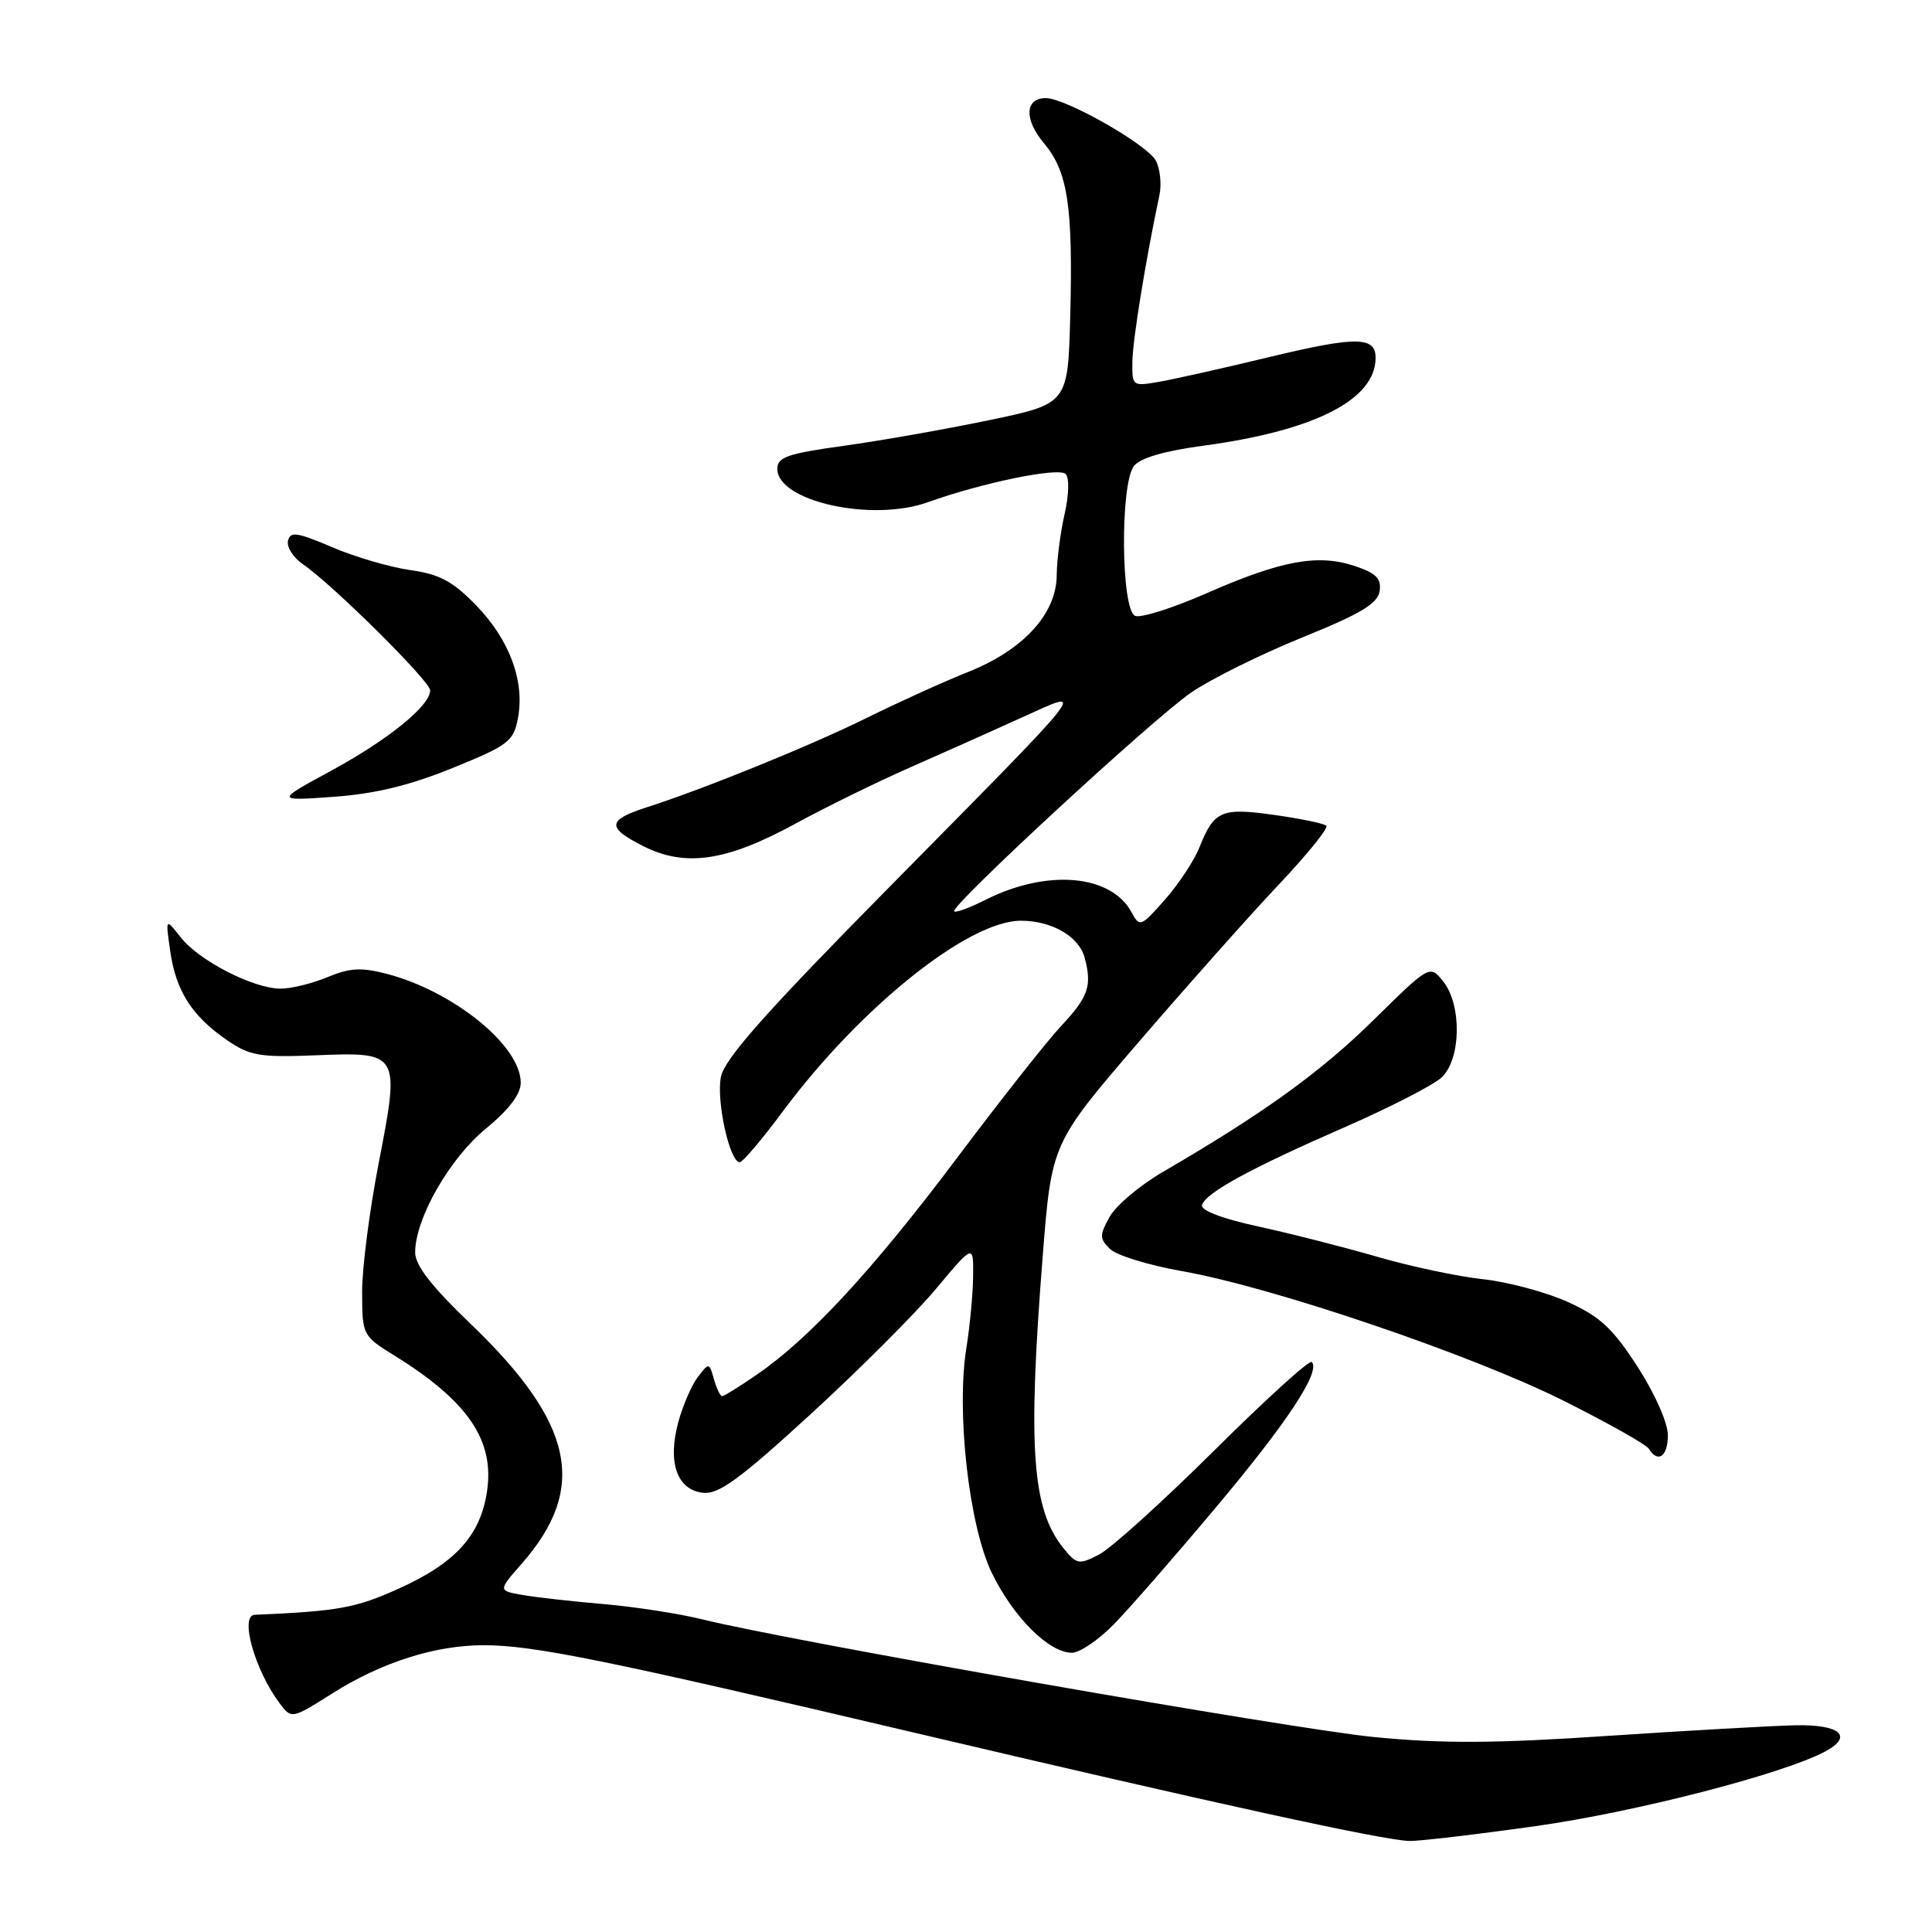 <?xml version="1.0" encoding="UTF-8" standalone="no"?>
<!DOCTYPE svg PUBLIC "-//W3C//DTD SVG 1.1//EN" "http://www.w3.org/Graphics/SVG/1.1/DTD/svg11.dtd" >
<svg xmlns="http://www.w3.org/2000/svg" xmlns:xlink="http://www.w3.org/1999/xlink" version="1.1" viewBox="0 0 256 256">
 <g >
 <path fill="currentColor"
d=" M 203.48 241.97 C 216.70 240.11 236.26 235.07 241.85 232.08 C 245.62 230.06 243.84 228.49 237.91 228.61 C 234.93 228.67 223.77 229.30 213.11 230.01 C 198.11 231.02 191.09 231.05 182.09 230.17 C 171.07 229.09 104.74 217.47 93.00 214.56 C 89.97 213.81 84.12 212.91 80.00 212.55 C 75.88 212.20 71.04 211.66 69.24 211.34 C 65.99 210.78 65.99 210.78 69.12 207.21 C 77.92 197.19 76.09 188.60 62.37 175.43 C 57.15 170.42 55.00 167.66 55.01 165.93 C 55.03 161.44 59.58 153.48 64.38 149.55 C 67.44 147.04 69.00 144.98 69.00 143.46 C 69.00 138.58 60.16 131.39 51.29 129.05 C 47.89 128.16 46.37 128.24 43.41 129.47 C 41.40 130.31 38.60 131.00 37.19 131.00 C 33.59 131.00 26.39 127.31 23.96 124.22 C 21.92 121.62 21.92 121.62 22.56 126.06 C 23.31 131.32 25.45 134.65 30.09 137.83 C 33.12 139.91 34.43 140.13 41.88 139.83 C 52.97 139.39 53.02 139.47 50.17 154.16 C 48.96 160.40 47.97 168.08 47.98 171.24 C 48.00 176.90 48.05 177.01 52.25 179.61 C 62.01 185.66 65.55 190.85 64.53 197.63 C 63.65 203.48 60.34 207.12 52.79 210.52 C 47.14 213.07 44.83 213.49 33.75 213.97 C 31.73 214.05 33.75 221.27 37.02 225.65 C 38.63 227.80 38.63 227.80 44.06 224.37 C 50.57 220.26 57.67 218.00 64.07 218.00 C 70.68 218.00 80.04 219.90 121.33 229.63 C 161.06 238.99 183.28 243.85 186.76 243.94 C 188.00 243.97 195.52 243.09 203.48 241.97 Z  M 147.57 215.25 C 149.59 213.19 155.71 206.18 161.17 199.67 C 170.59 188.46 175.04 181.70 173.81 180.47 C 173.50 180.17 167.69 185.45 160.88 192.21 C 154.07 198.97 147.21 205.17 145.64 205.98 C 142.97 207.36 142.67 207.31 140.92 205.15 C 136.74 199.99 136.16 191.89 138.16 166.50 C 139.34 151.50 139.34 151.50 150.92 138.03 C 157.29 130.63 165.60 121.28 169.40 117.26 C 173.19 113.25 176.05 109.72 175.75 109.42 C 175.45 109.12 172.37 108.48 168.90 107.99 C 161.84 106.99 160.88 107.40 158.93 112.28 C 158.22 114.05 156.16 117.18 154.34 119.23 C 151.17 122.82 151.01 122.88 149.94 120.89 C 147.25 115.87 138.77 115.12 130.65 119.20 C 128.54 120.27 126.64 120.97 126.43 120.76 C 125.81 120.14 152.70 95.30 157.80 91.79 C 160.38 90.01 167.00 86.72 172.50 84.49 C 180.33 81.32 182.57 79.98 182.81 78.31 C 183.05 76.65 182.33 75.93 179.45 74.98 C 174.60 73.38 169.74 74.28 159.95 78.58 C 155.49 80.54 151.20 81.91 150.42 81.61 C 148.54 80.89 148.40 64.17 150.25 61.75 C 151.07 60.69 154.28 59.75 159.50 59.05 C 173.67 57.14 181.70 53.24 182.24 48.00 C 182.60 44.50 180.26 44.40 167.86 47.39 C 162.16 48.77 155.81 50.19 153.75 50.56 C 150.02 51.22 150.00 51.20 150.05 47.86 C 150.10 44.96 151.81 34.43 153.63 25.86 C 153.94 24.42 153.72 22.35 153.15 21.28 C 152.01 19.15 141.20 13.00 138.58 13.00 C 135.79 13.00 135.68 15.83 138.34 18.99 C 141.50 22.75 142.19 27.36 141.81 42.00 C 141.50 53.50 141.50 53.50 131.00 55.69 C 125.22 56.89 116.56 58.42 111.75 59.08 C 104.37 60.10 103.00 60.57 103.00 62.12 C 103.00 66.43 115.52 69.21 122.94 66.55 C 130.22 63.94 140.28 61.88 141.21 62.81 C 141.70 63.30 141.64 65.60 141.07 68.09 C 140.51 70.52 140.04 74.17 140.02 76.22 C 139.99 81.34 135.59 86.14 128.25 89.05 C 125.09 90.31 119.09 93.03 114.92 95.09 C 107.58 98.73 93.39 104.50 85.76 106.95 C 80.47 108.65 80.35 109.63 85.14 112.07 C 90.77 114.95 96.22 114.15 105.42 109.13 C 109.32 107.00 116.10 103.67 120.50 101.73 C 124.90 99.79 131.63 96.79 135.45 95.05 C 144.14 91.12 145.07 89.94 117.39 118.00 C 101.47 134.14 96.02 140.29 95.53 142.67 C 94.88 145.83 96.68 154.00 98.02 154.00 C 98.41 154.00 101.00 150.95 103.77 147.21 C 114.00 133.46 128.32 122.00 135.27 122.00 C 139.38 122.00 142.98 124.09 143.73 126.92 C 144.72 130.66 144.22 132.09 140.56 136.00 C 138.75 137.93 132.54 145.80 126.76 153.50 C 115.71 168.21 107.30 177.32 100.32 182.12 C 98.02 183.71 95.94 185.00 95.69 185.00 C 95.44 185.00 94.95 183.99 94.60 182.75 C 93.98 180.53 93.94 180.53 92.46 182.47 C 91.64 183.55 90.47 186.25 89.87 188.47 C 88.44 193.79 89.70 197.40 93.13 197.80 C 95.21 198.05 97.97 196.04 107.39 187.41 C 113.81 181.53 121.30 174.04 124.03 170.77 C 129.00 164.83 129.00 164.83 128.94 169.16 C 128.91 171.55 128.51 175.74 128.07 178.47 C 126.67 186.97 128.39 202.24 131.45 208.48 C 134.31 214.33 139.01 219.00 142.03 219.00 C 143.06 219.00 145.55 217.31 147.57 215.25 Z  M 221.00 190.16 C 221.00 188.53 219.27 184.64 216.98 181.09 C 213.69 176.01 212.01 174.44 207.73 172.51 C 204.85 171.21 199.80 169.86 196.50 169.50 C 193.20 169.15 186.90 167.81 182.50 166.53 C 178.10 165.26 170.99 163.44 166.70 162.51 C 161.84 161.45 159.04 160.37 159.28 159.65 C 159.81 158.02 165.80 154.76 178.27 149.32 C 184.19 146.73 189.93 143.78 191.02 142.77 C 193.61 140.36 193.72 133.12 191.22 130.03 C 189.45 127.83 189.45 127.83 181.97 135.19 C 175.01 142.05 167.34 147.58 154.03 155.32 C 151.03 157.07 147.88 159.73 147.04 161.22 C 145.68 163.67 145.68 164.11 147.06 165.48 C 147.90 166.33 152.22 167.66 156.66 168.44 C 168.60 170.54 195.00 179.51 207.17 185.60 C 213.04 188.54 218.13 191.40 218.48 191.97 C 219.69 193.93 221.00 192.99 221.00 190.16 Z  M 59.98 101.76 C 67.39 98.75 68.05 98.24 68.63 95.15 C 69.55 90.26 67.52 84.78 63.10 80.22 C 59.99 77.02 58.24 76.08 54.36 75.54 C 51.69 75.16 47.02 73.80 44.00 72.50 C 39.35 70.52 38.45 70.39 38.16 71.67 C 37.97 72.50 38.87 73.90 40.16 74.78 C 44.10 77.48 57.00 90.27 57.00 91.48 C 57.00 93.51 51.47 98.00 43.89 102.12 C 36.50 106.13 36.50 106.13 44.23 105.58 C 49.68 105.19 54.31 104.07 59.98 101.76 Z "/>
</g>
</svg>